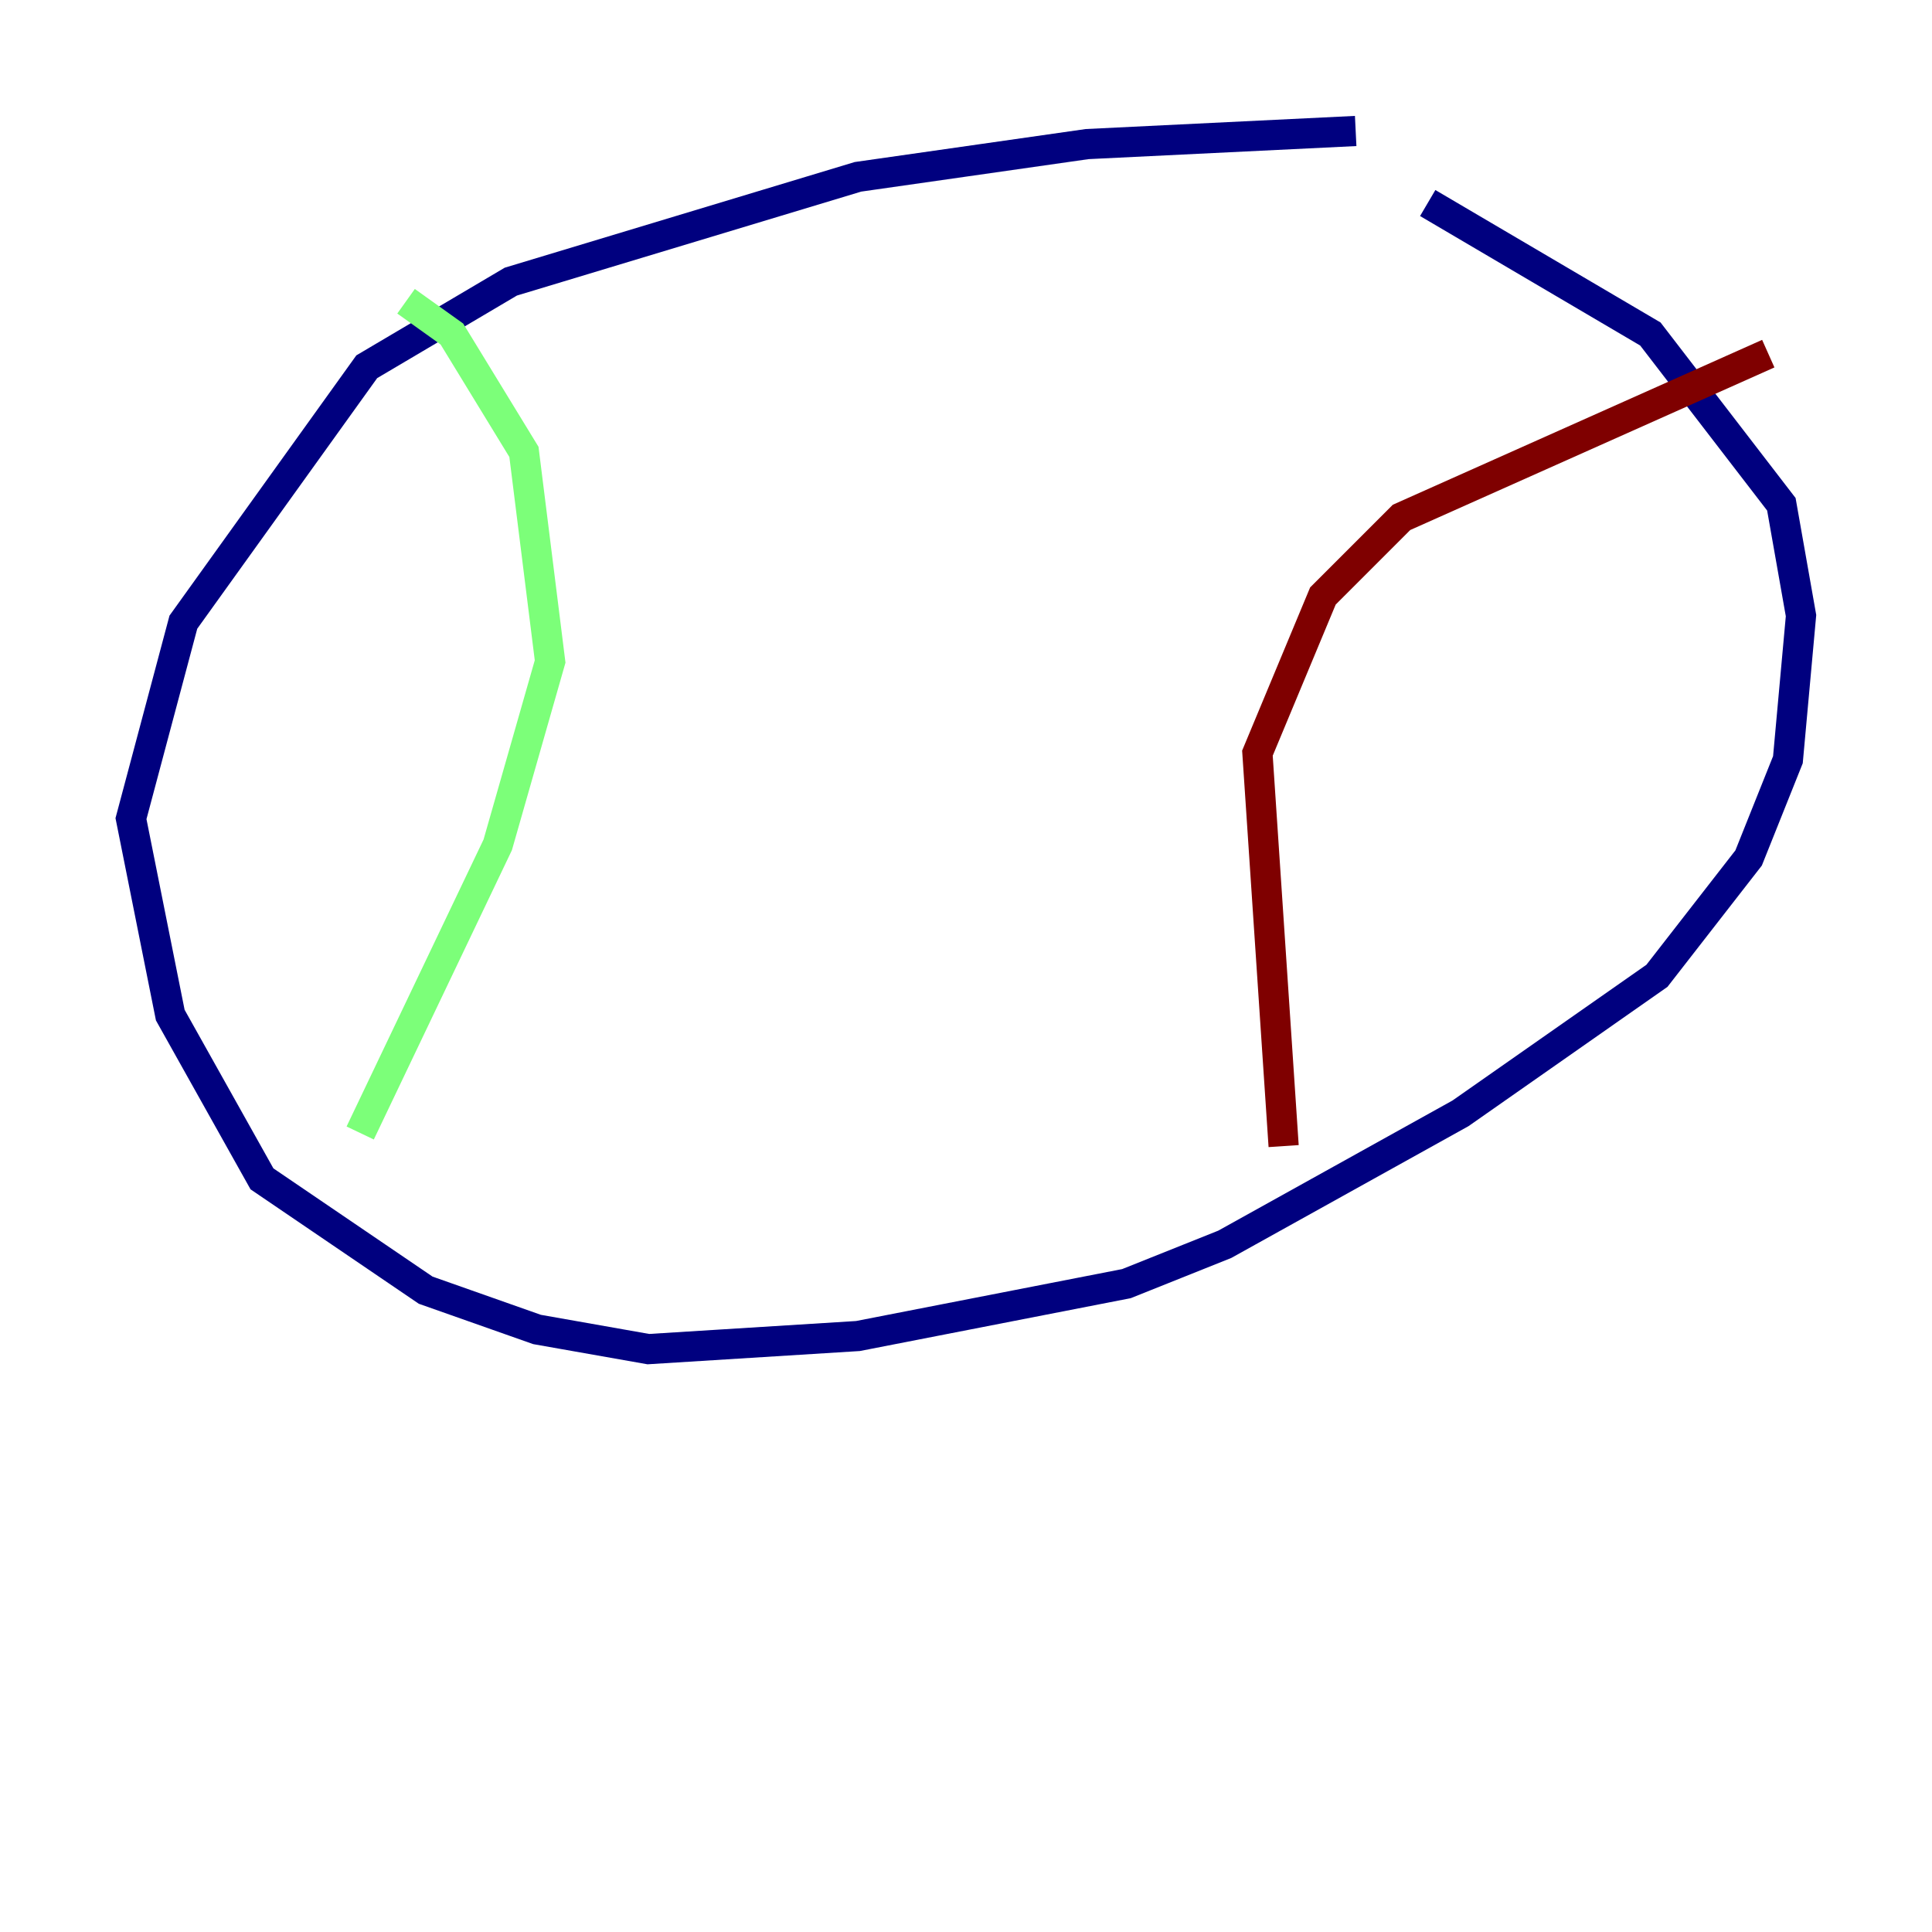 <?xml version="1.0" encoding="utf-8" ?>
<svg baseProfile="tiny" height="128" version="1.2" viewBox="0,0,128,128" width="128" xmlns="http://www.w3.org/2000/svg" xmlns:ev="http://www.w3.org/2001/xml-events" xmlns:xlink="http://www.w3.org/1999/xlink"><defs /><polyline fill="none" points="89.817,8.678 72.027,9.546 56.841,11.715 33.844,18.658 24.298,24.298 12.149,41.22 8.678,54.237 11.281,67.254 17.356,78.102 28.203,85.478 35.58,88.081 42.956,89.383 56.841,88.515 74.63,85.044 81.139,82.441 96.759,73.763 109.776,64.651 115.851,56.841 118.454,50.332 119.322,40.786 118.02,33.41 109.342,22.129 94.59,13.451" stroke="#00007f" stroke-width="2" /><polyline fill="none" points="26.902,19.959 29.939,22.129 34.712,29.939 36.447,43.824 32.976,55.973 23.864,75.064" stroke="#7cff79" stroke-width="2" /><polyline fill="none" points="117.153,23.43 92.854,34.278 87.647,39.485 83.308,49.898 85.044,75.932" stroke="#7f0000" stroke-width="2" /></svg>